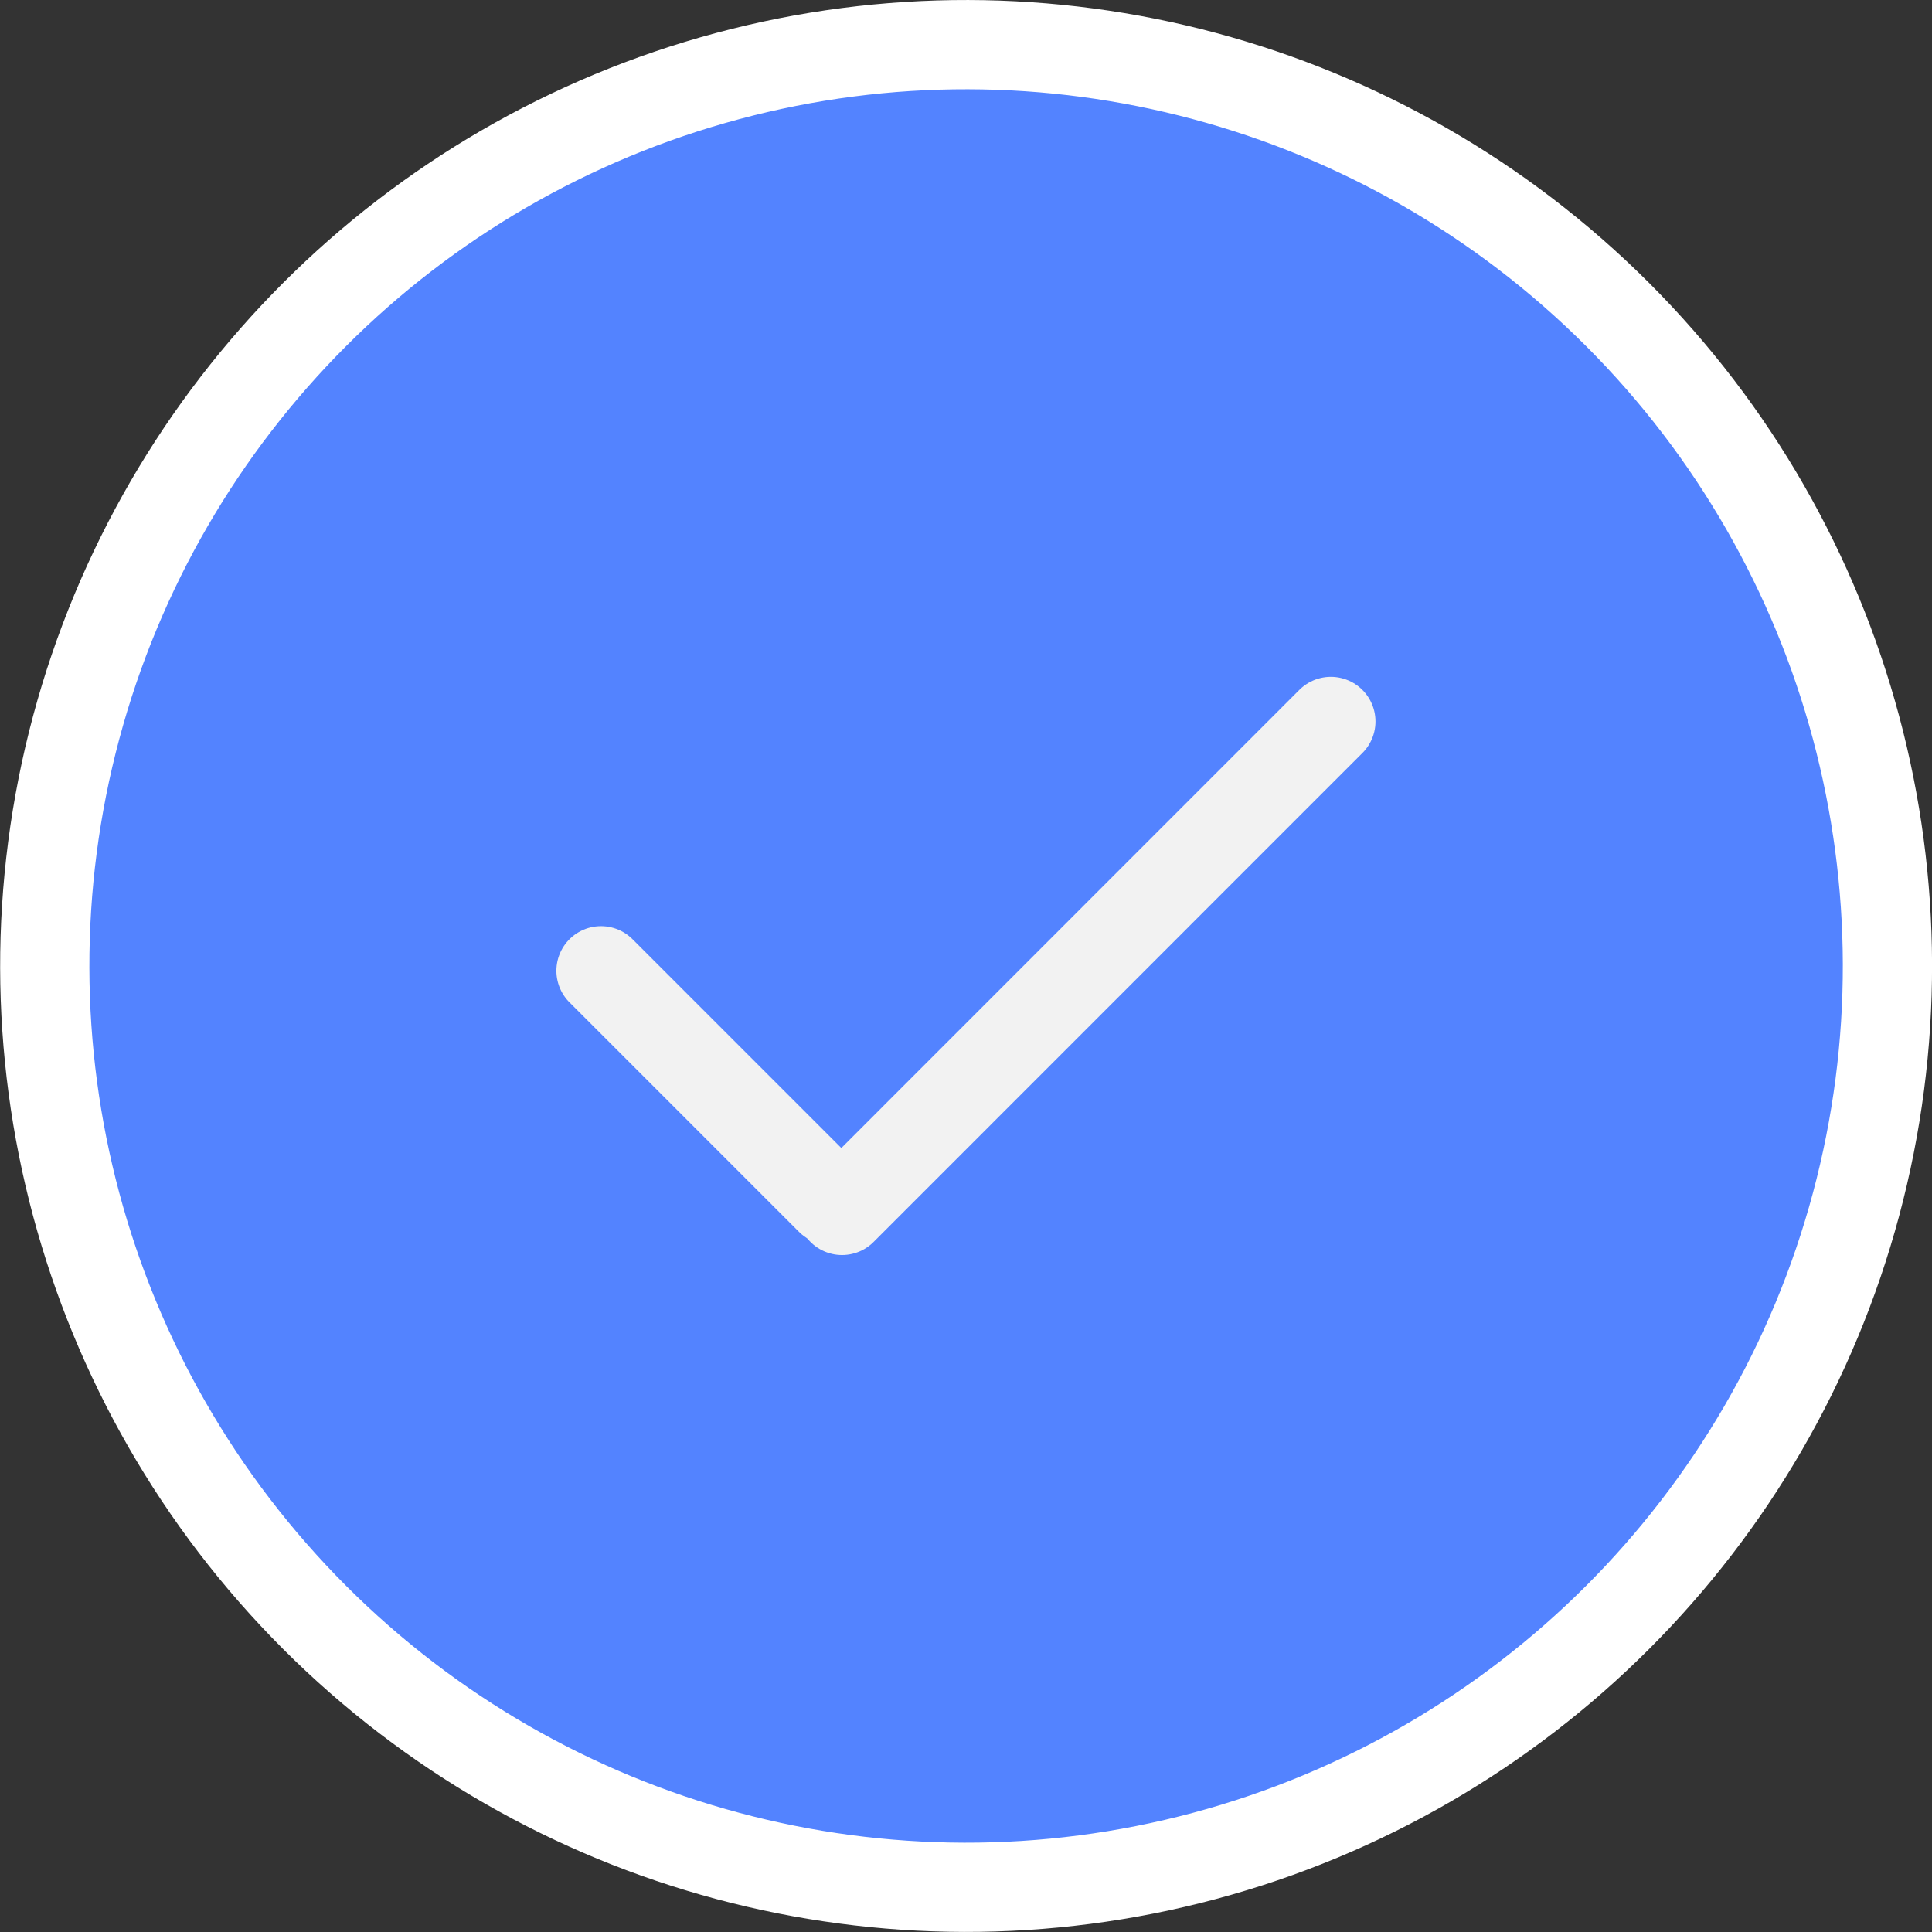 <?xml version="1.0" ?><svg data-name="Livello 1" id="Livello_1" viewBox="0 0 151.57 151.57" xmlns="http://www.w3.org/2000/svg"><rect x="0" y="0" width="151.57" height="151.57" fill="#333333" stroke="none"/><title/><circle cx="1039.85" cy="670.08" r="72.28" fill="#5383ff" stroke="#ffffff" style="stroke-linecap:round;stroke-linejoin:round;stroke-width:7px" transform="translate(-1133.31 337.25) rotate(-45)"/><line style="fill:none;stroke:#f2f2f2;stroke-linecap:round;stroke-linejoin:round;stroke-width:7px" x1="47.15" x2="65.15" y1="76.16" y2="94.16"/><line style="fill:none;stroke:#f2f2f2;stroke-linecap:round;stroke-linejoin:round;stroke-width:7px" x1="104.41" x2="66.06" y1="56.6" y2="94.96"/></svg>